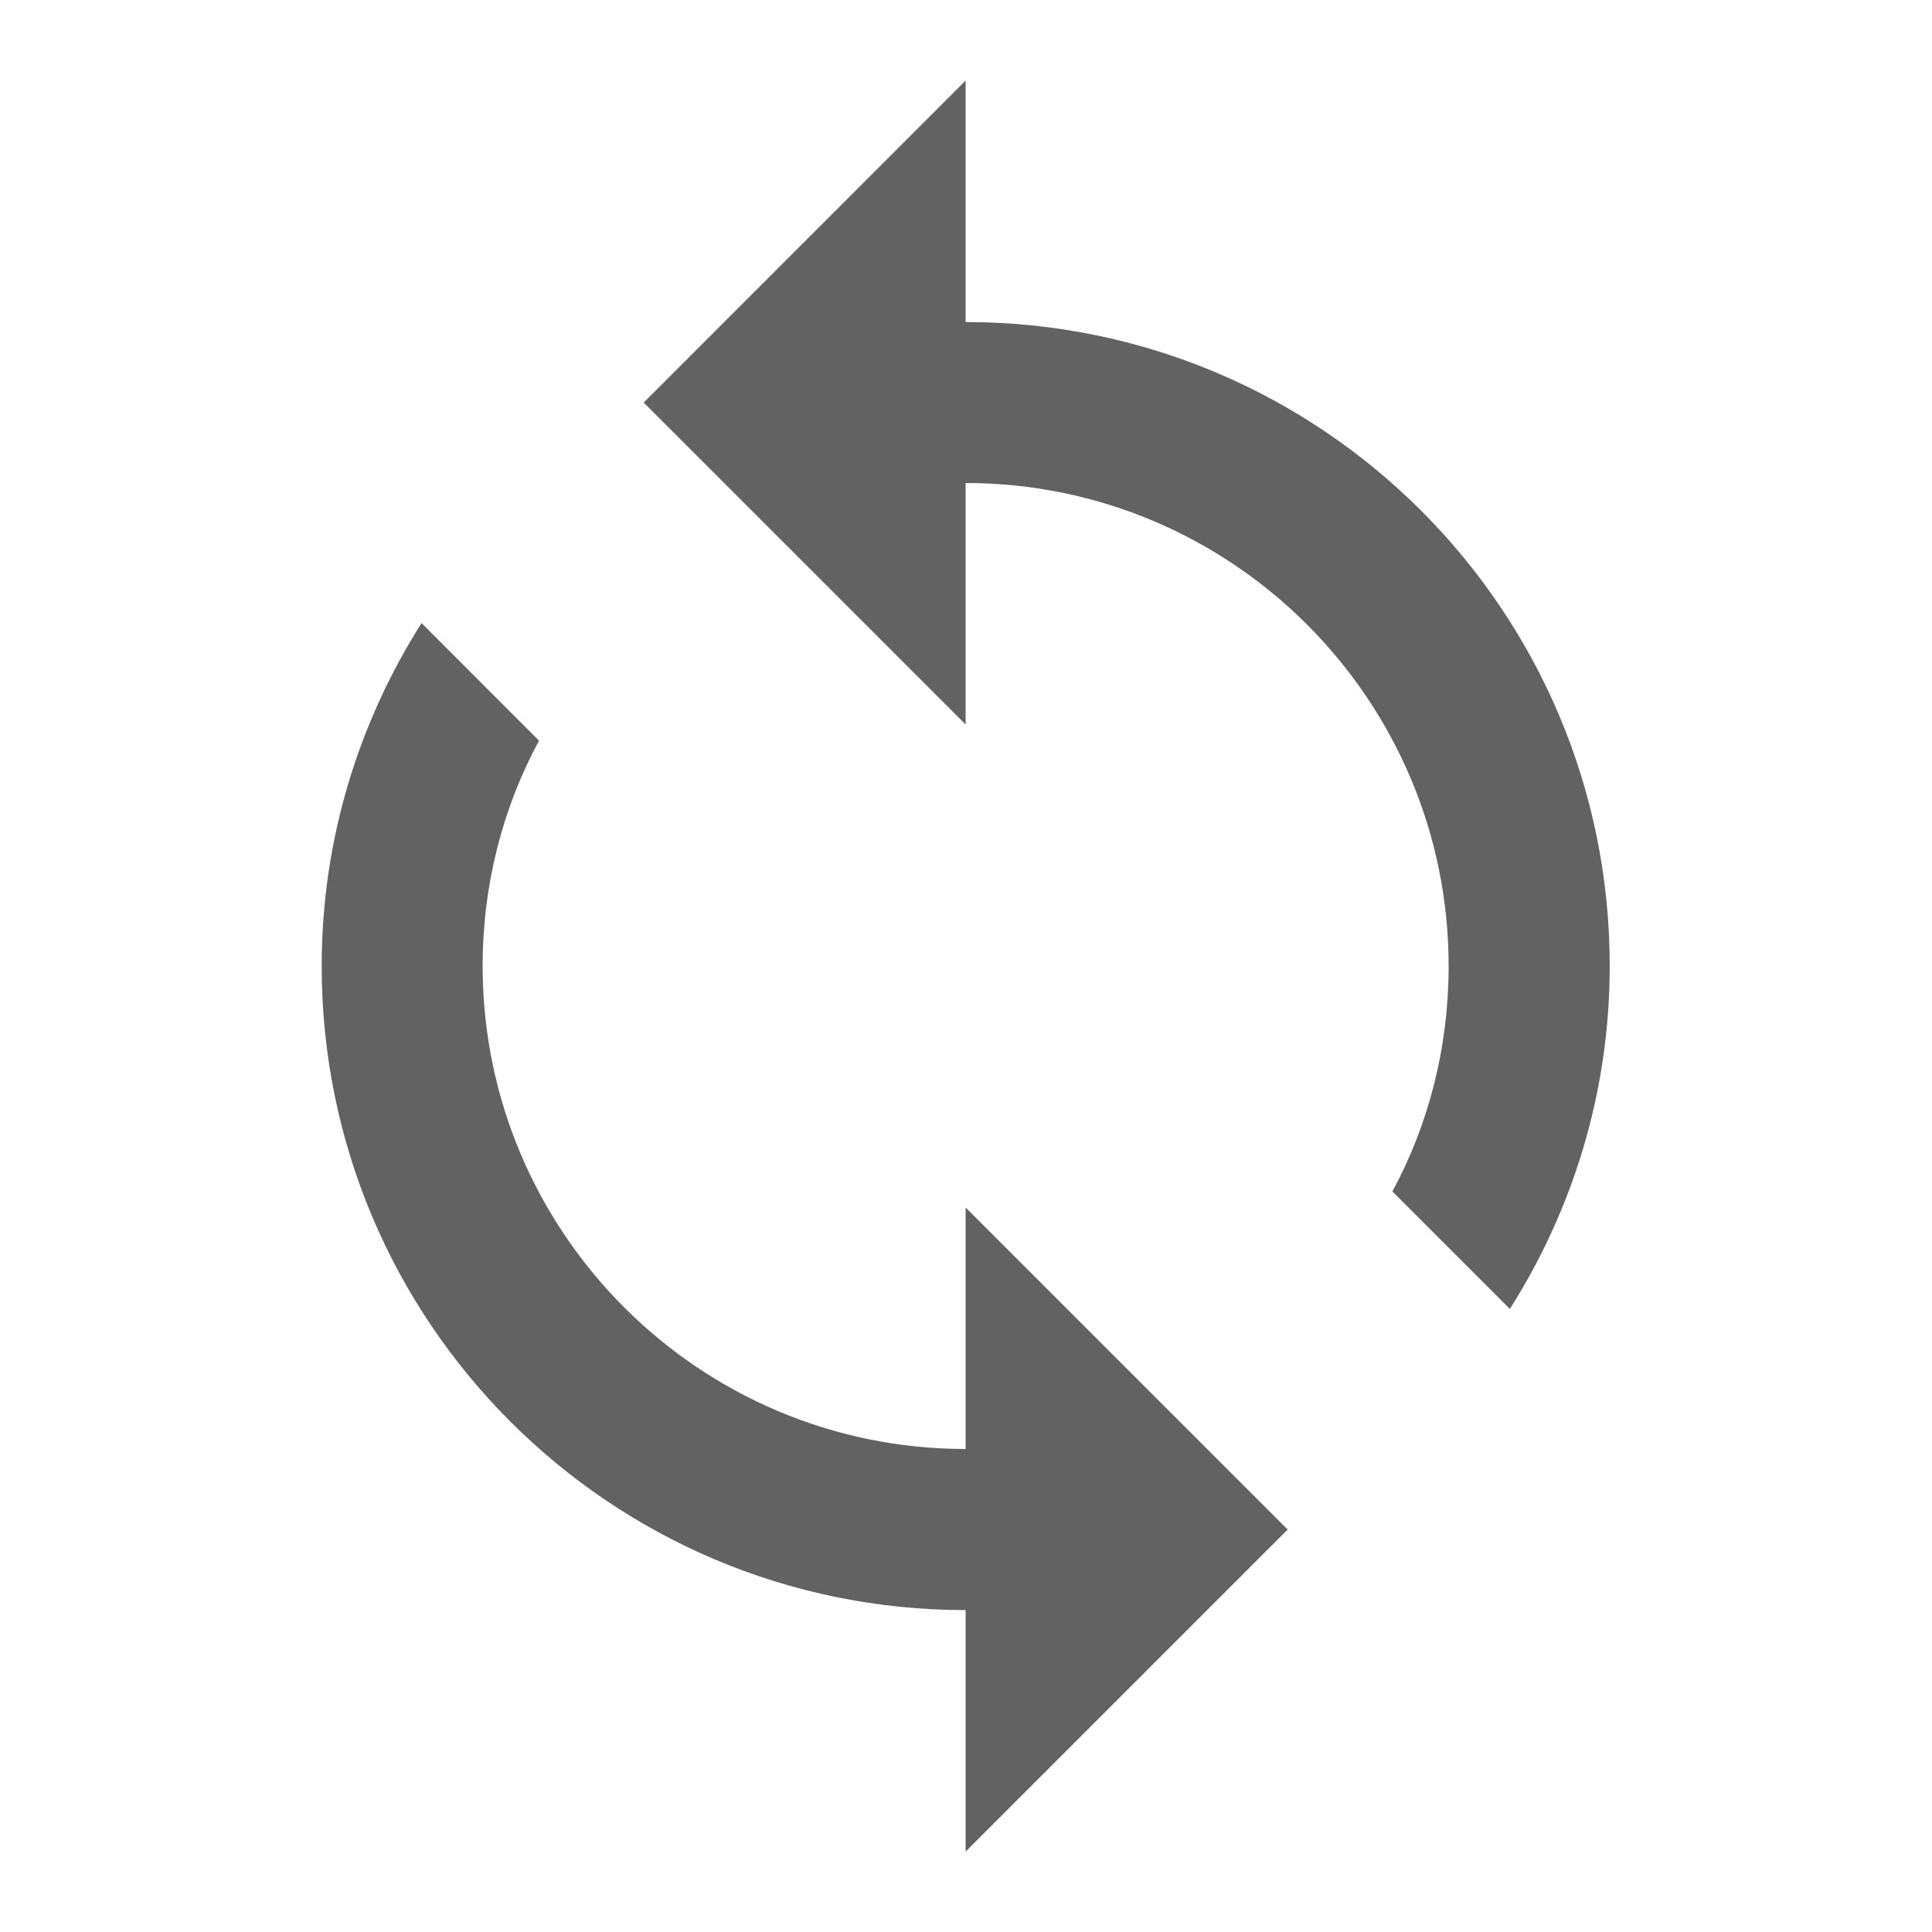 <svg width="16" height="16" viewBox="0 0 16 16" fill="none" xmlns="http://www.w3.org/2000/svg">
<path d="M7.997 2.667V0.667L5.331 3.334L7.997 6V4C10.204 4 11.997 5.794 11.997 8C11.997 8.674 11.831 9.314 11.531 9.867L12.504 10.84C13.024 10.02 13.331 9.047 13.331 8C13.331 5.054 10.944 2.667 7.997 2.667ZM7.997 12C5.791 12 3.997 10.207 3.997 8C3.997 7.327 4.164 6.687 4.464 6.134L3.491 5.16C2.971 5.98 2.664 6.954 2.664 8C2.664 10.947 5.051 13.334 7.997 13.334V15.334L10.664 12.667L7.997 10V12Z" fill="#626262"/>
</svg>

